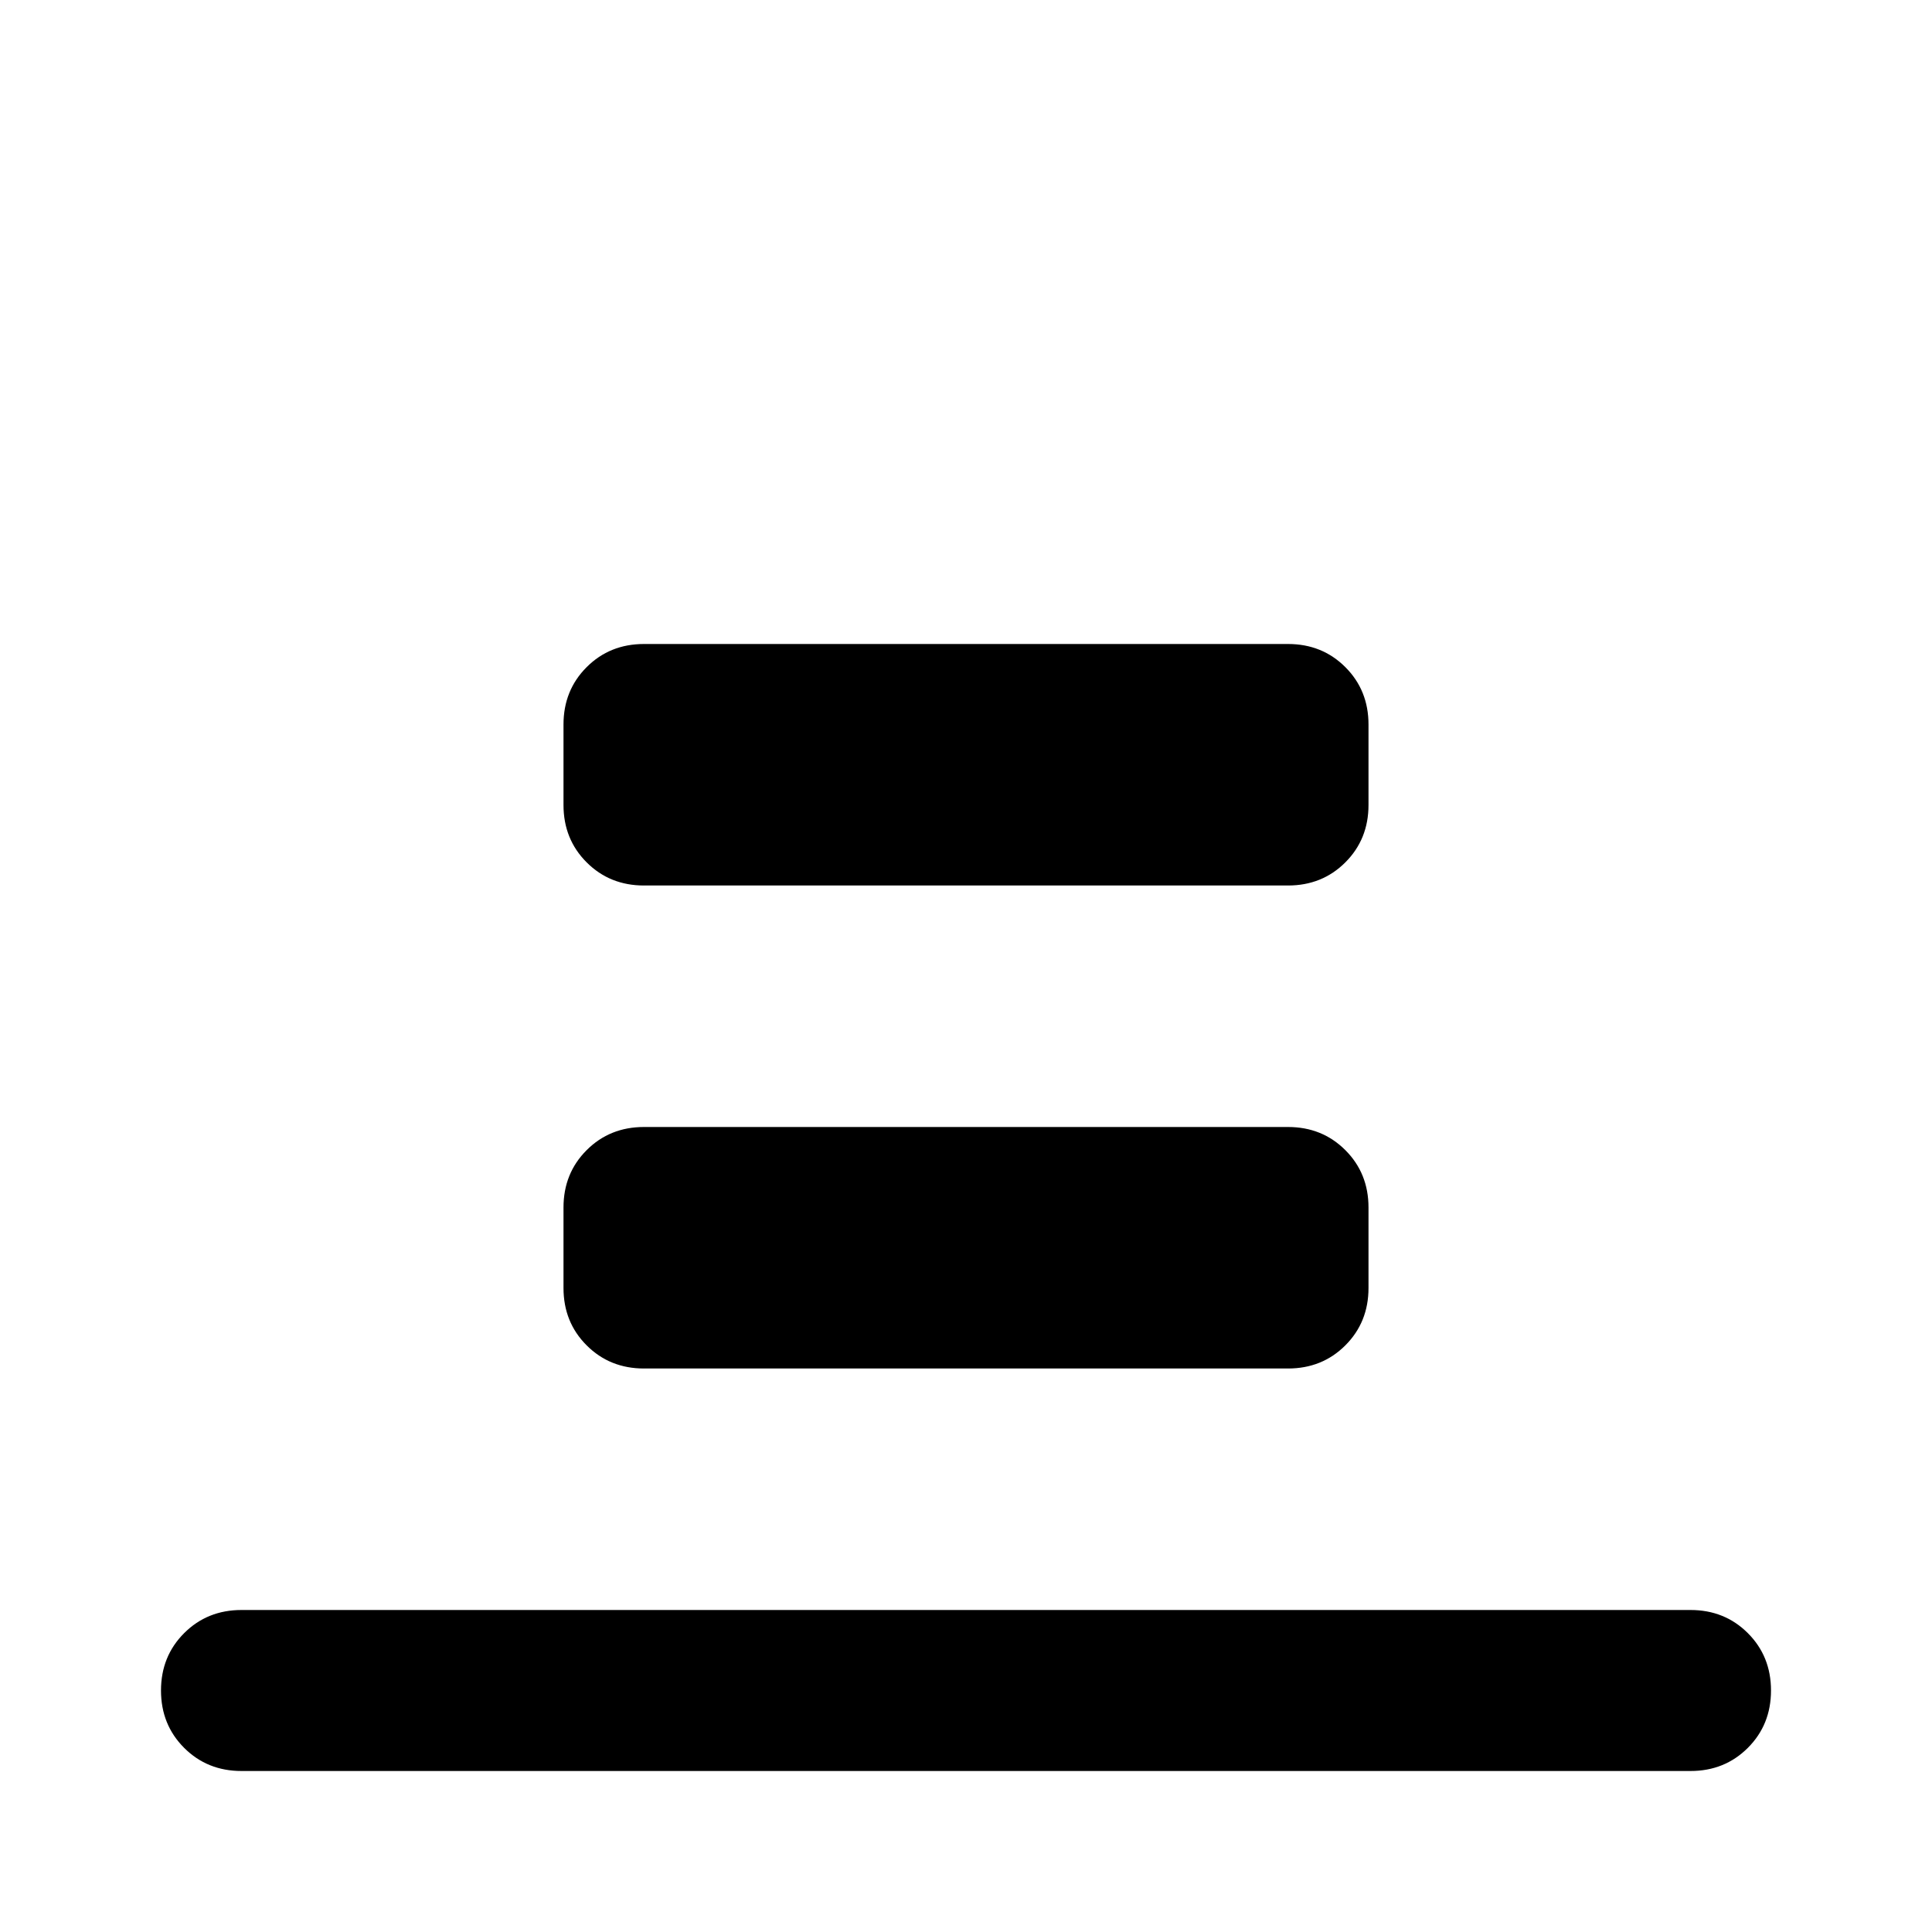 <svg xmlns="http://www.w3.org/2000/svg" height="24" viewBox="0 -960 960 960" width="24"><path d="M120-80q-17 0-28.5-11.5T80-120q0-17 11.5-28.5T120-160h720q17 0 28.5 11.5T880-120q0 17-11.5 28.5T840-80H120Zm200-440q-17 0-28.5-11.5T280-560v-40q0-17 11.5-28.5T320-640h320q17 0 28.5 11.5T680-600v40q0 17-11.5 28.5T640-520H320Zm0 240q-17 0-28.5-11.5T280-320v-40q0-17 11.5-28.5T320-400h320q17 0 28.5 11.5T680-360v40q0 17-11.5 28.5T640-280H320Z"/></svg>